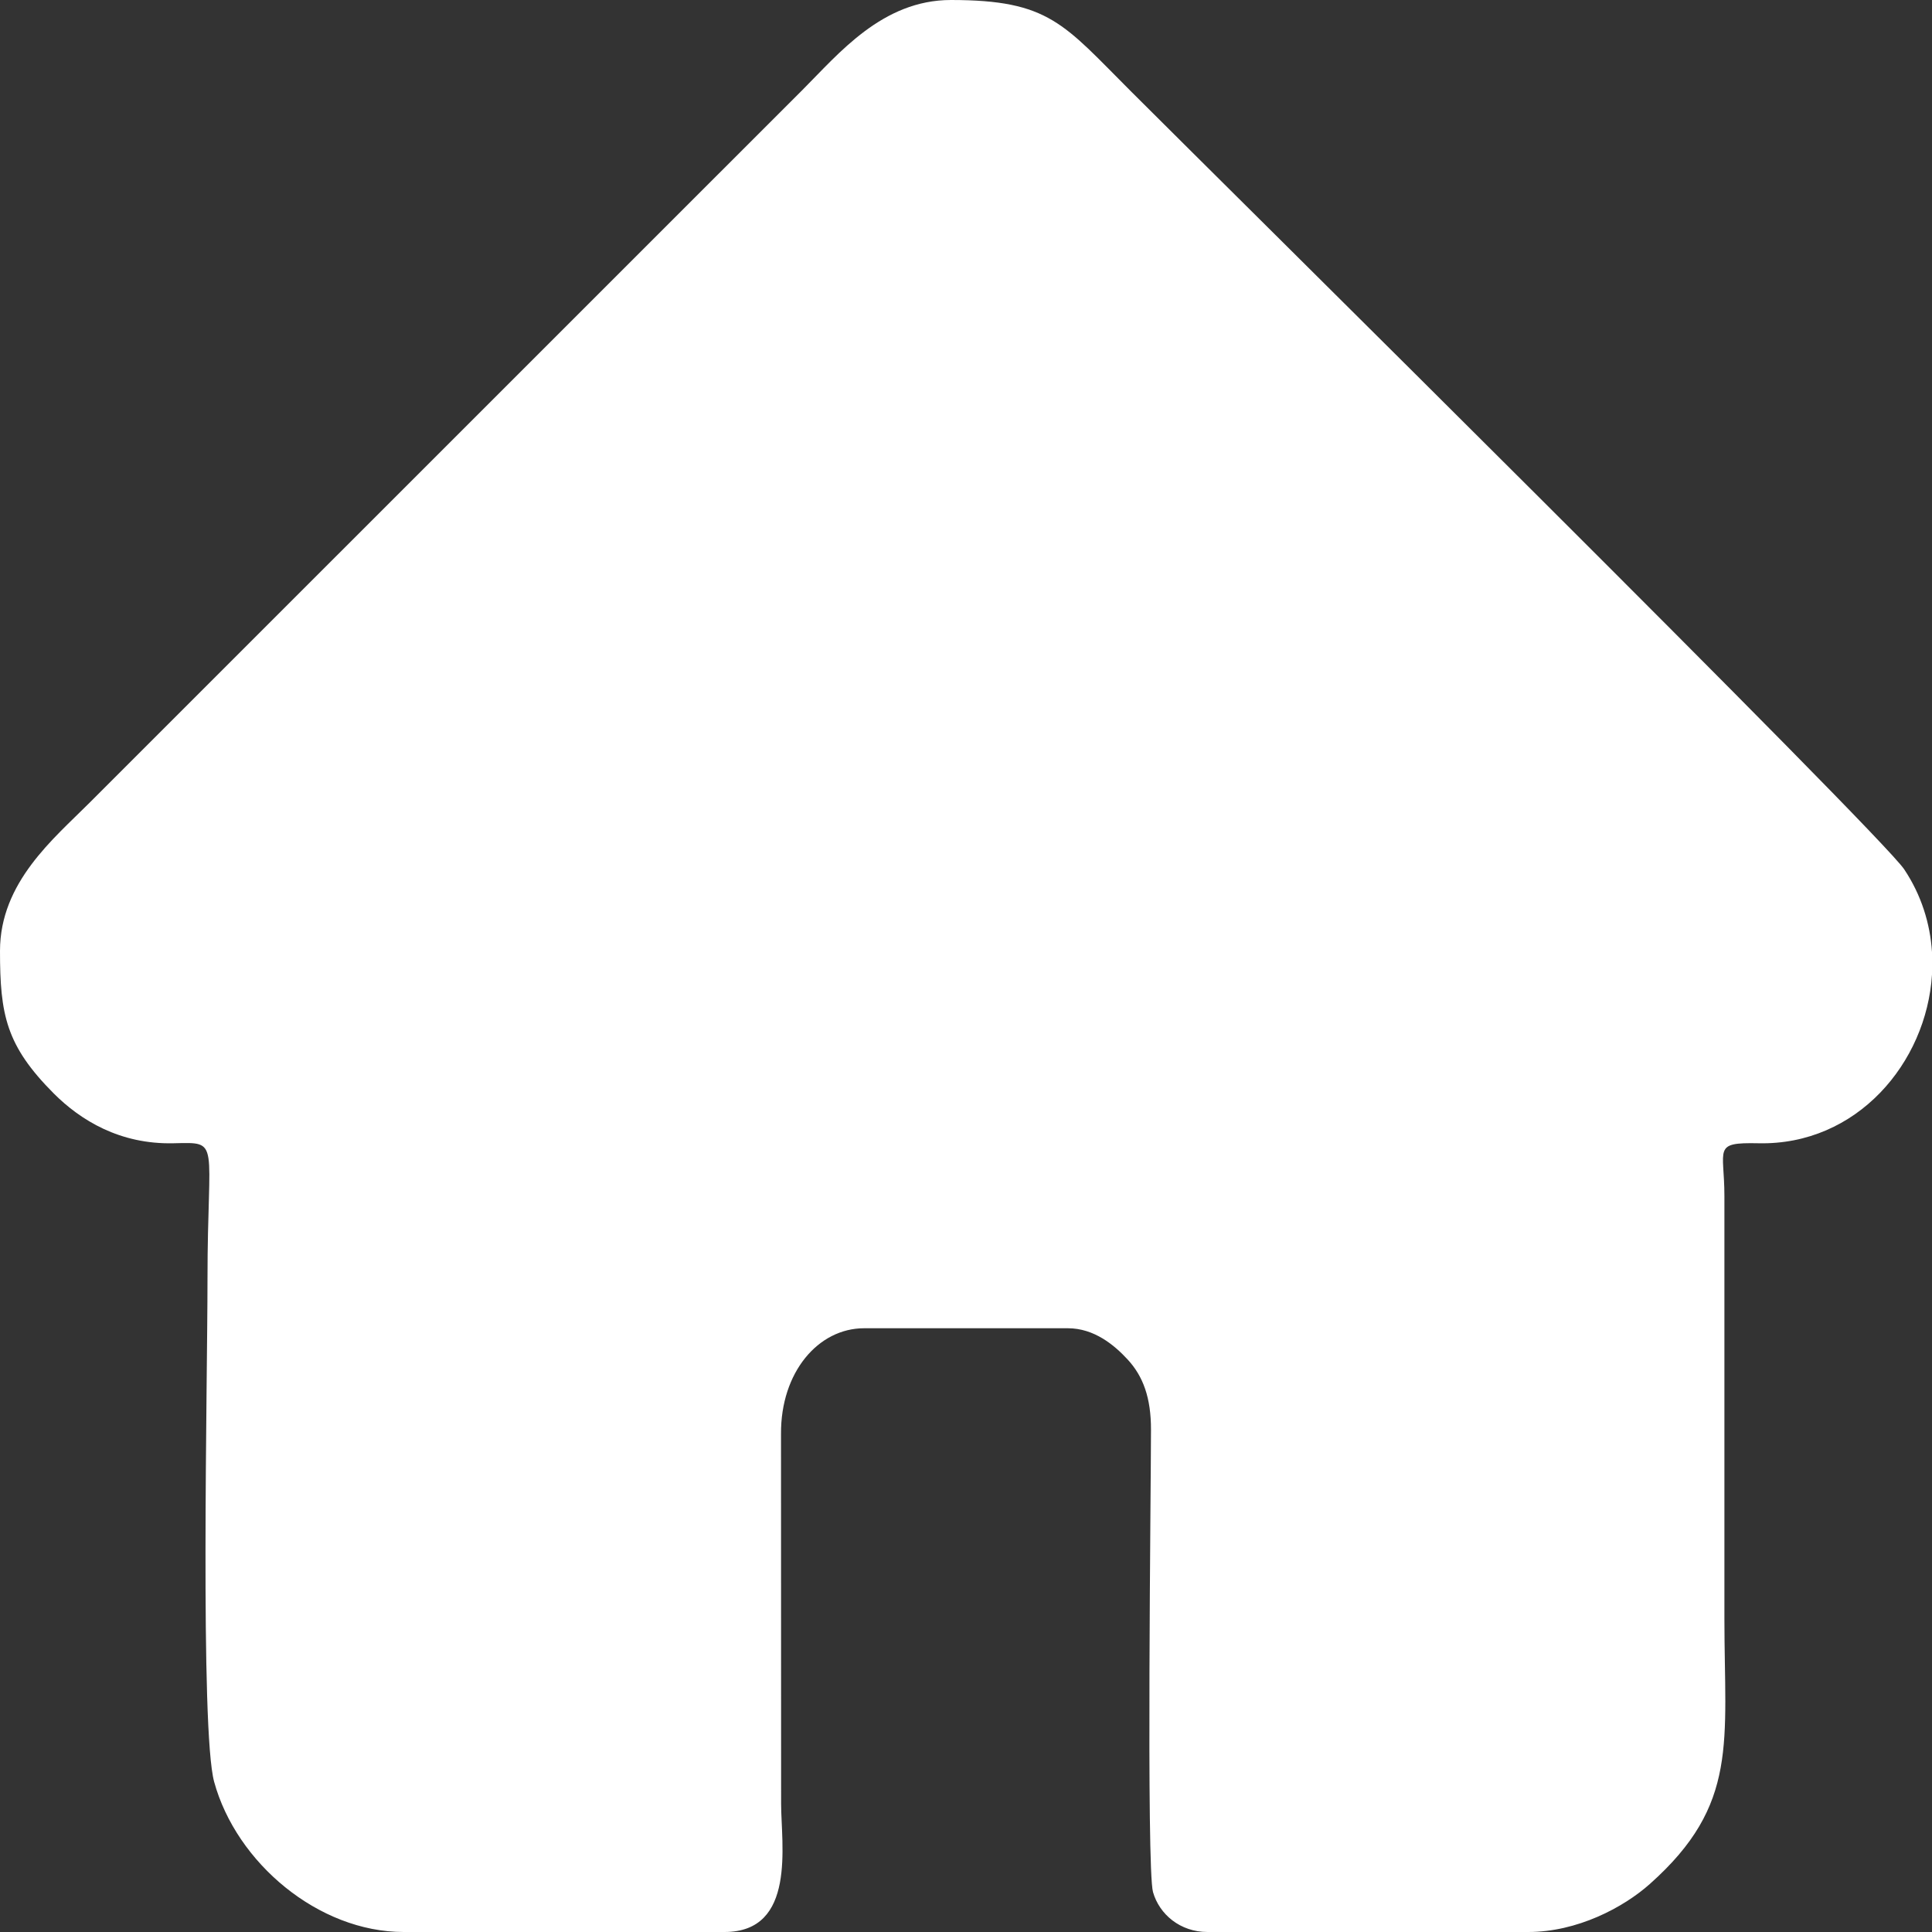 <svg width="20" height="20" viewBox="0 0 20 20" fill="none" xmlns="http://www.w3.org/2000/svg">
<rect x="0" y="0" width="20" height="20" fill="#333333" stroke="none"/>
<path fill-rule="evenodd" clip-rule="evenodd" d="M-0 9.844C-0 10.504 0.062 10.823 0.556 11.319C0.834 11.597 1.241 11.848 1.797 11.835C2.291 11.824 2.148 11.792 2.148 13.242C2.148 14.307 2.07 17.909 2.217 18.446C2.447 19.284 3.296 20 4.179 20H7.5C8.247 20 8.086 19.09 8.086 18.672L8.085 14.843C8.081 14.206 8.47 13.75 8.945 13.75H11.055C11.326 13.75 11.534 13.923 11.671 14.071C11.834 14.246 11.916 14.471 11.915 14.803C11.915 15.364 11.866 19.343 11.936 19.587C12.002 19.818 12.218 20 12.5 20H15.82C16.325 20 16.803 19.749 17.08 19.502C18.004 18.679 17.851 18.036 17.851 16.758V12.383C17.851 11.887 17.725 11.825 18.203 11.835C19.223 11.858 19.943 11.001 20 10.089V9.856C19.981 9.56 19.889 9.264 19.712 8.999C19.457 8.619 12.66 1.898 11.709 0.947C11.009 0.248 10.863 -0 9.844 -0C9.133 -0 8.681 0.557 8.31 0.928L0.927 8.31C0.557 8.681 -0 9.133 -0 9.844Z" fill="white"/>
</svg>
